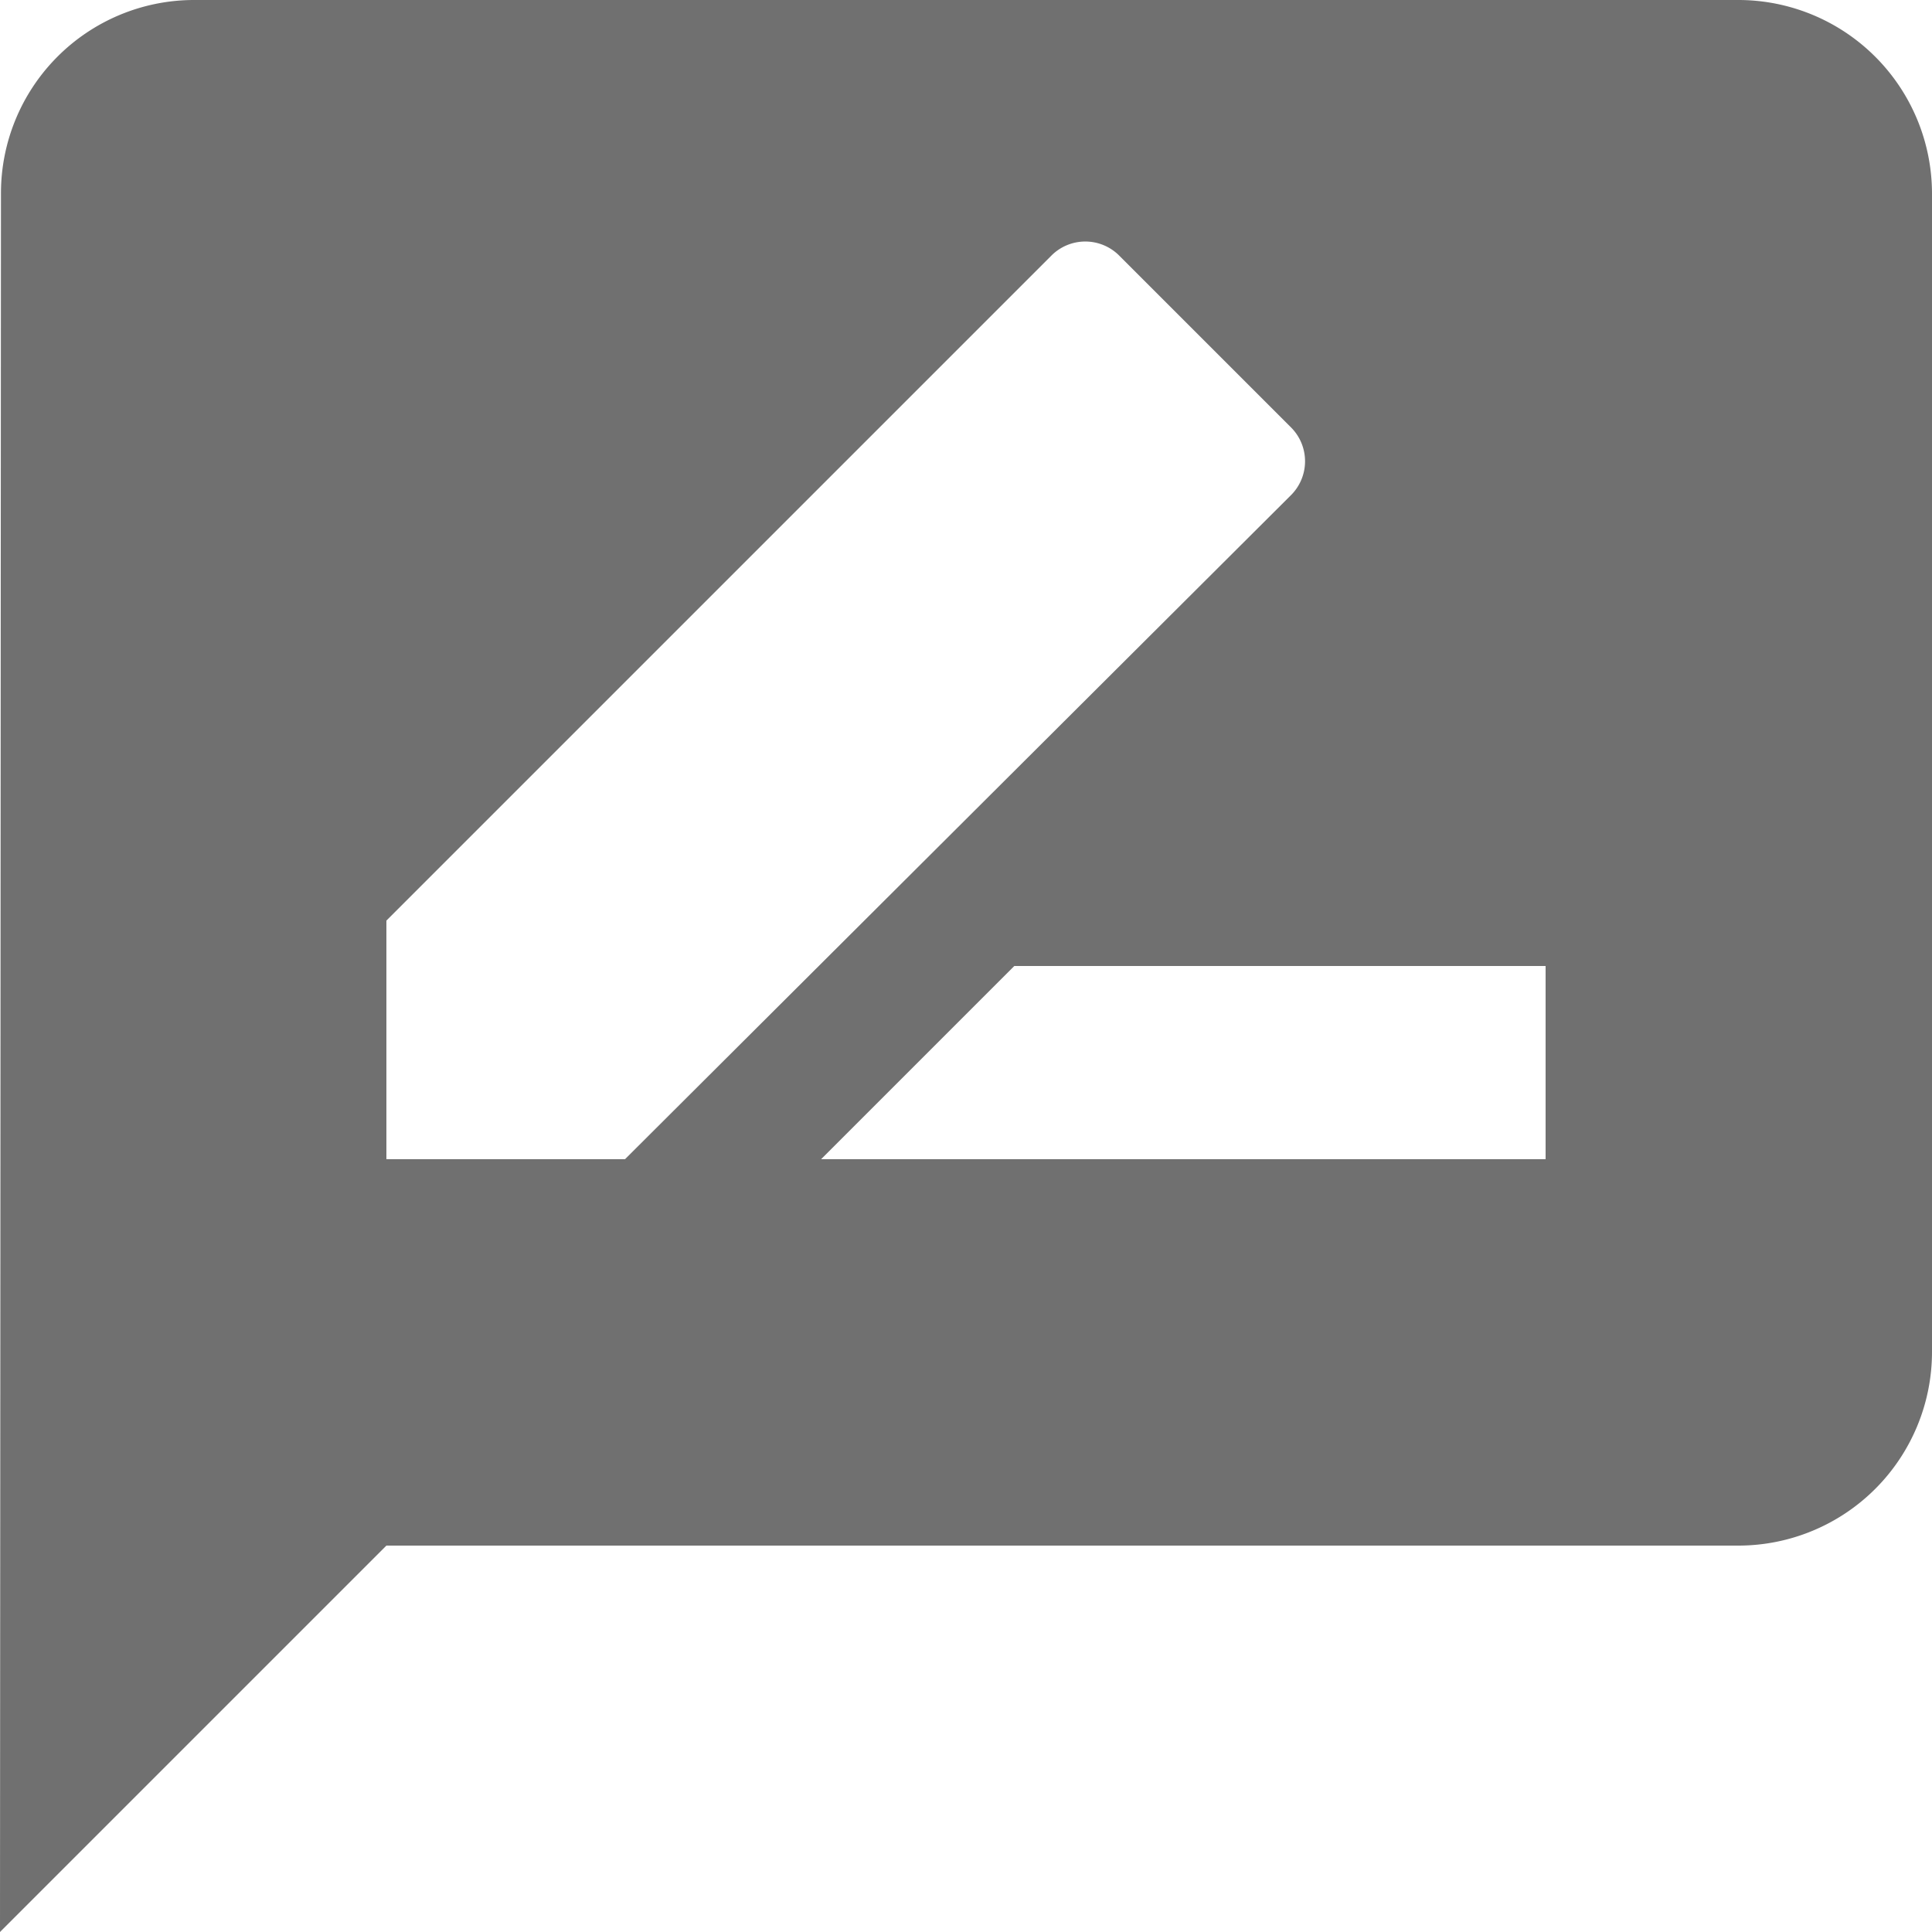<svg xmlns="http://www.w3.org/2000/svg" width="18" height="18" viewBox="0 0 18 18"><defs><style>.a{fill:#707070;}</style></defs><path class="a" d="M19.2,3H4.8A1.8,1.8,0,0,0,3.009,4.8L3,21l3.6-3.6H19.2A1.805,1.805,0,0,0,21,15.6V4.8A1.805,1.805,0,0,0,19.2,3ZM6.6,13.8V11.577l6.192-6.192a.446.446,0,0,1,.639,0l1.593,1.593a.446.446,0,0,1,0,.639L8.823,13.8Zm10.8,0H10.65l1.8-1.8H17.4Z" transform="translate(-3 -3)"/></svg>